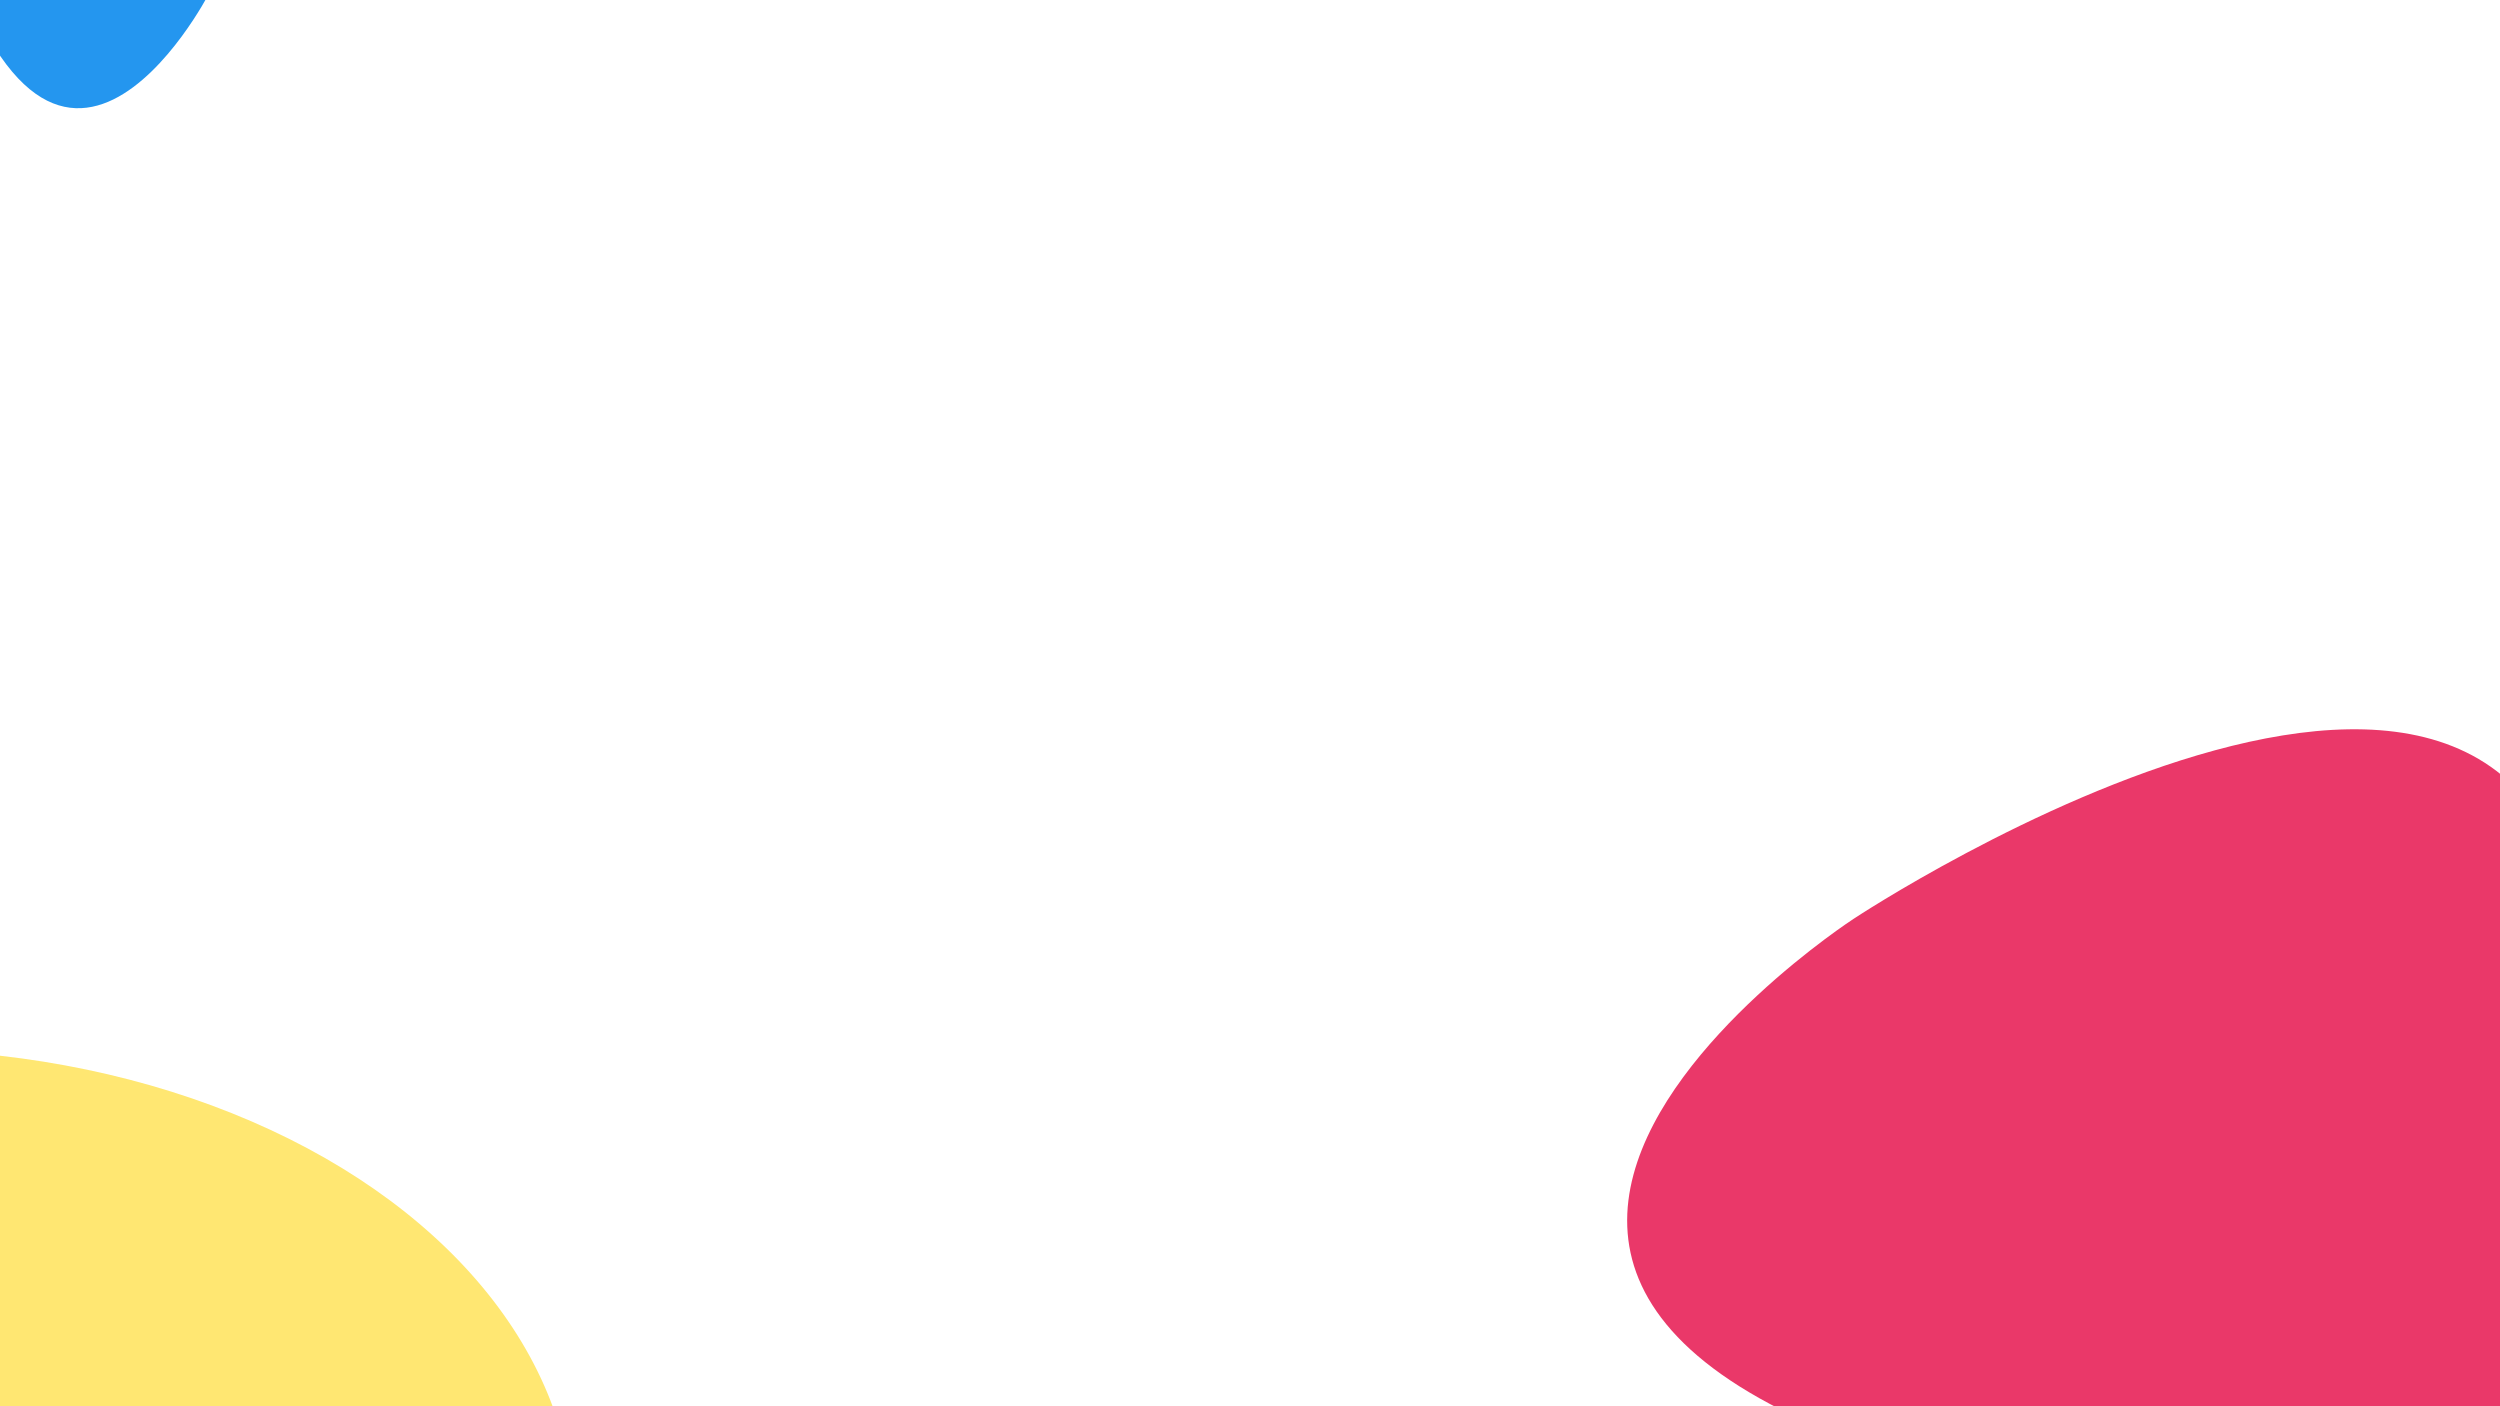 <svg xmlns="http://www.w3.org/2000/svg" xmlns:xlink="http://www.w3.org/1999/xlink" viewBox="0 0 1920 1080"><defs><style>.a{clip-path:url(#b);}.b{fill:#ffe772;}.c{fill:#ea3869;}.d{fill:#2496ef;}.e{fill:#fff;}</style><clipPath id="b"><rect width="1920" height="1080"/></clipPath></defs><g id="a" class="a"><rect class="e" width="1920" height="1080"/><ellipse class="b" cx="526" cy="365" rx="526" ry="365" transform="translate(-611 806)"/><path class="c" d="M4918.341,850.074c-844.4-338.086-204.935-545.651-204.935-545.651S5341.631,93.99,5240.25,510.471,4918.341,850.074,4918.341,850.074Z" transform="matrix(0.966, -0.259, 0.259, 0.966, -3208.429, 1632.367)"/><path class="d" d="M3941.877-86.747c86.236,321.159,211.631,78.134,211.631,78.134Z" transform="translate(-3993 3.623)"/></g></svg>